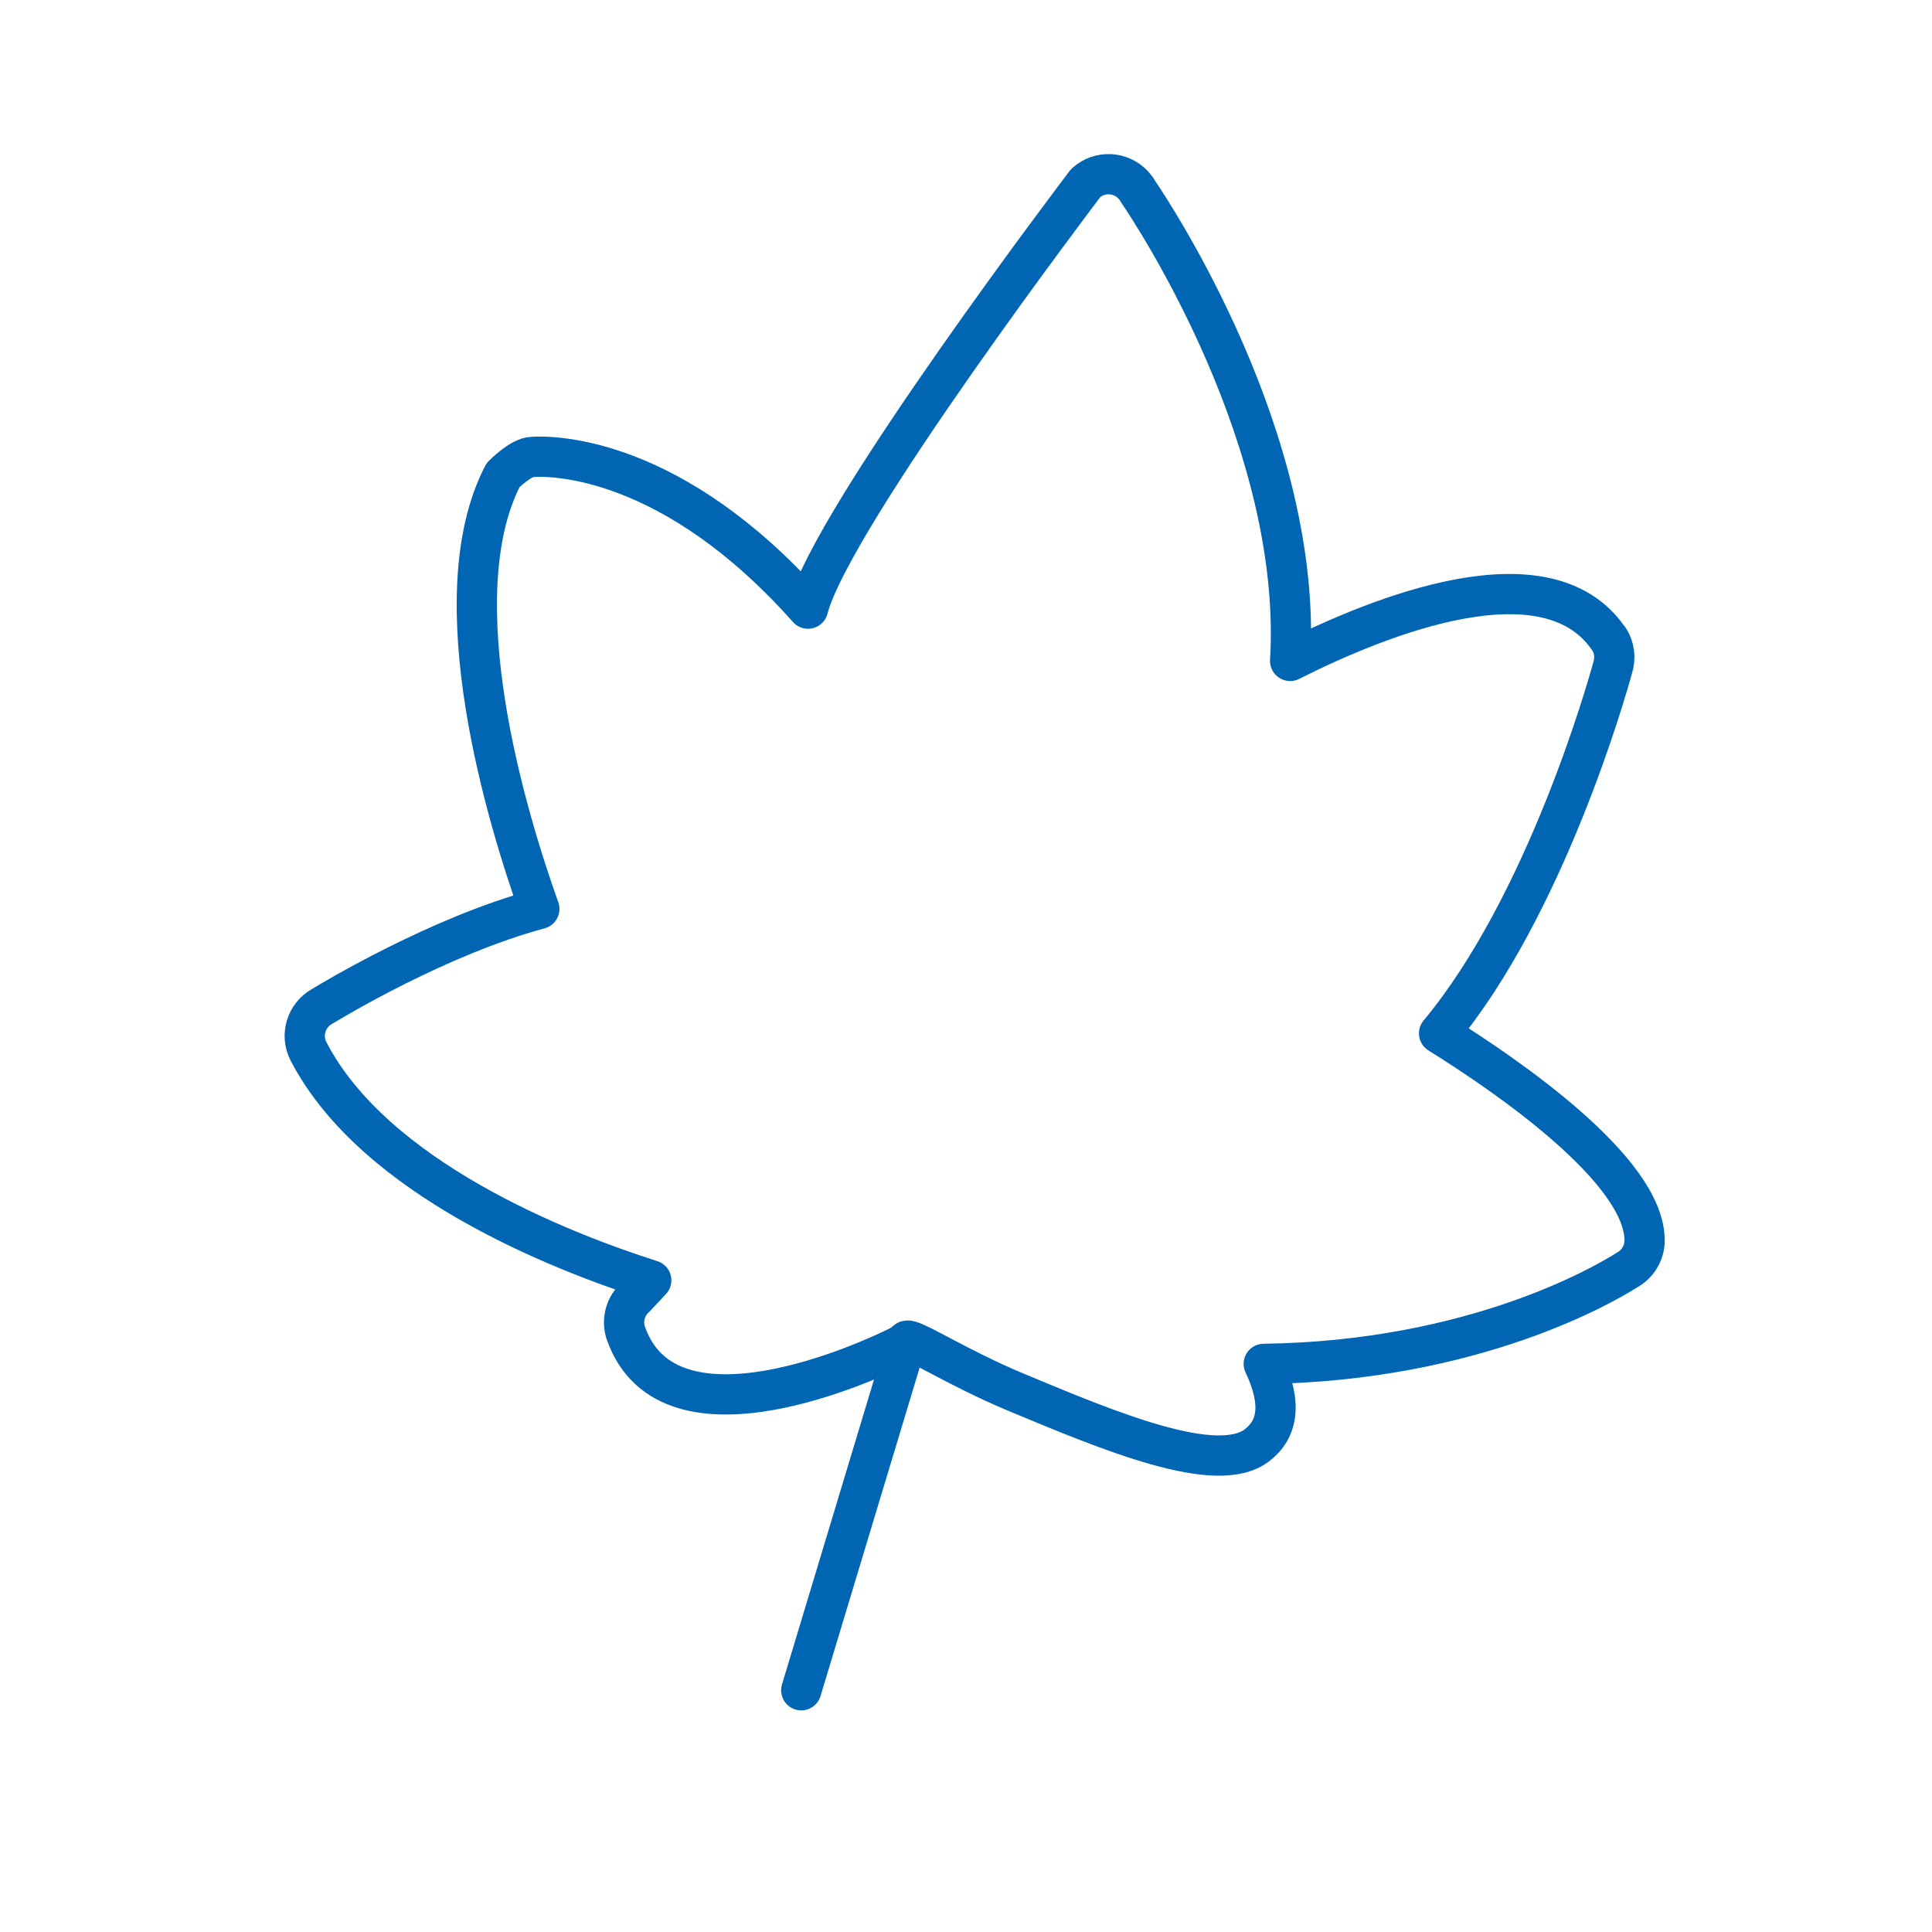 <?xml version="1.0" encoding="UTF-8" standalone="no"?>
<svg
   viewBox="0 0 48 48"
   version="1.1"
   id="svg10"
   sodipodi:docname="variety.svg"
   inkscape:version="1.1.2 (0a00cf5339, 2022-02-04, custom)"
   xmlns:inkscape="http://www.inkscape.org/namespaces/inkscape"
   xmlns:sodipodi="http://sodipodi.sourceforge.net/DTD/sodipodi-0.dtd"
   xmlns="http://www.w3.org/2000/svg"
   xmlns:svg="http://www.w3.org/2000/svg"
   xmlns:rdf="http://www.w3.org/1999/02/22-rdf-syntax-ns#"
   xmlns:cc="http://creativecommons.org/ns#"
   xmlns:dc="http://purl.org/dc/elements/1.1/">
  <defs
     id="defs14">
    <inkscape:path-effect
       effect="bspline"
       id="path-effect844"
       is_visible="true"
       lpeversion="1"
       weight="33.333"
       steps="2"
       helper_size="0"
       apply_no_weight="true"
       apply_with_weight="true"
       only_selected="false" />
    <inkscape:path-effect
       effect="spiro"
       id="path-effect865"
       is_visible="true"
       lpeversion="1" />
    <inkscape:path-effect
       effect="bspline"
       id="path-effect912"
       is_visible="true"
       lpeversion="1"
       weight="33.333"
       steps="2"
       helper_size="0"
       apply_no_weight="true"
       apply_with_weight="true"
       only_selected="false" />
    <inkscape:path-effect
       effect="spiro"
       id="path-effect884"
       is_visible="true"
       lpeversion="1" />
    <inkscape:path-effect
       effect="bspline"
       id="path-effect882"
       is_visible="true"
       lpeversion="1"
       weight="33.333"
       steps="2"
       helper_size="0"
       apply_no_weight="true"
       apply_with_weight="true"
       only_selected="false" />
    <inkscape:perspective
       sodipodi:type="inkscape:persp3d"
       inkscape:vp_x="0 : 24 : 1"
       inkscape:vp_y="0 : 1000 : 0"
       inkscape:vp_z="48 : 24 : 1"
       inkscape:persp3d-origin="24 : 16 : 1"
       id="perspective839" />
    <inkscape:path-effect
       effect="bspline"
       id="path-effect843"
       is_visible="true"
       lpeversion="1"
       weight="33.333"
       steps="2"
       helper_size="0"
       apply_no_weight="true"
       apply_with_weight="true"
       only_selected="false" />
    <inkscape:path-effect
       effect="spiro"
       id="path-effect847"
       is_visible="true"
       lpeversion="1" />
  </defs>
  <sodipodi:namedview
     pagecolor="#ffffff"
     bordercolor="#666666"
     borderopacity="1"
     objecttolerance="10"
     gridtolerance="10"
     guidetolerance="10"
     inkscape:pageopacity="0"
     inkscape:pageshadow="2"
     inkscape:window-width="1920"
     inkscape:window-height="1021"
     id="namedview12"
     showgrid="false"
     inkscape:zoom="11.313709"
     inkscape:cx="21.655144"
     inkscape:cy="20.285125"
     inkscape:window-x="1366"
     inkscape:window-y="35"
     inkscape:window-maximized="1"
     inkscape:current-layer="svg10"
     inkscape:document-rotation="0"
     inkscape:pagecheckerboard="0" />
  <rect
     style="opacity:0.999;fill:none;fill-rule:evenodd;stroke:none;stroke-width:1.071;stroke-linecap:round;stroke-linejoin:round;stroke-miterlimit:8;stroke-dasharray:none"
     id="rect847"
     width="46.929"
     height="46.929"
     x="0.535"
     y="0.535"
     ry="3.127" />
  <path
     class="fil0"
     d="m 22.275,33.477 c -0.605,0.297 -5.647,2.664 -6.72,-0.34 l -0.001,4.97e-4 c -0.119,-0.335 -0.013,-0.696 0.24,-0.916 l 0.386,-0.412 C 13.883,31.076 9.302,29.269 7.667,26.125 l -4.962e-4,2.43e-4 c -0.209,-0.401 -0.062,-0.893 0.327,-1.116 0.259,-0.158 2.92,-1.761 5.406,-2.427 -0.784,-2.192 -2.483,-7.724 -0.903,-10.775 0,0 0.437,-0.453 0.738,-0.456 0.52,-0.03 3.473,-0.017 6.84,3.77 0.596,-2.285 6.898,-10.572 6.898,-10.572 0.342,-0.314 0.873,-0.291 1.187,0.051 0.043,0.047 0.08,0.097 0.11,0.151 0.424,0.624 4.106,6.214 3.784,11.669 2.242,-1.131 6.367,-2.781 7.902,-0.566 l 0.002,-0.002 c 0.156,0.225 0.186,0.499 0.108,0.74 -0.15,0.546 -1.67,5.91 -4.312,9.081 1.677,1.045 5.106,3.394 5.106,5.143 0,0.32 -0.179,0.598 -0.442,0.74 -0.499,0.318 -3.762,2.262 -9.02,2.329 0.467,0.986 0.35,1.629 -0.174,2.026 -0.998,0.758 -3.637,-0.343 -5.987,-1.324 -1.481,-0.618 -2.605,-1.366 -2.714,-1.273 l 0.002,0.003 c -0.076,0.069 -0.161,0.122 -0.25,0.159 z"
     id="path7"
     style="clip-rule:evenodd;fill:none;fill-opacity:0.78;fill-rule:nonzero;stroke:#0066b3;stroke-width:1;stroke-linecap:round;stroke-linejoin:round;stroke-miterlimit:4;stroke-dasharray:none;stroke-opacity:1;image-rendering:optimizeQuality;shape-rendering:geometricPrecision;text-rendering:geometricPrecision"
     sodipodi:nodetypes="cccccccccccccsccccccscccccccc" />
  <path
     style="fill:none;stroke:#0066b3;stroke-width:1;stroke-linecap:round;stroke-linejoin:miter;stroke-opacity:1;stroke-miterlimit:4;stroke-dasharray:none"
     d="m 22.525,33.319 -2.618,8.675"
     id="path3438"
     sodipodi:nodetypes="cc" />
</svg>

